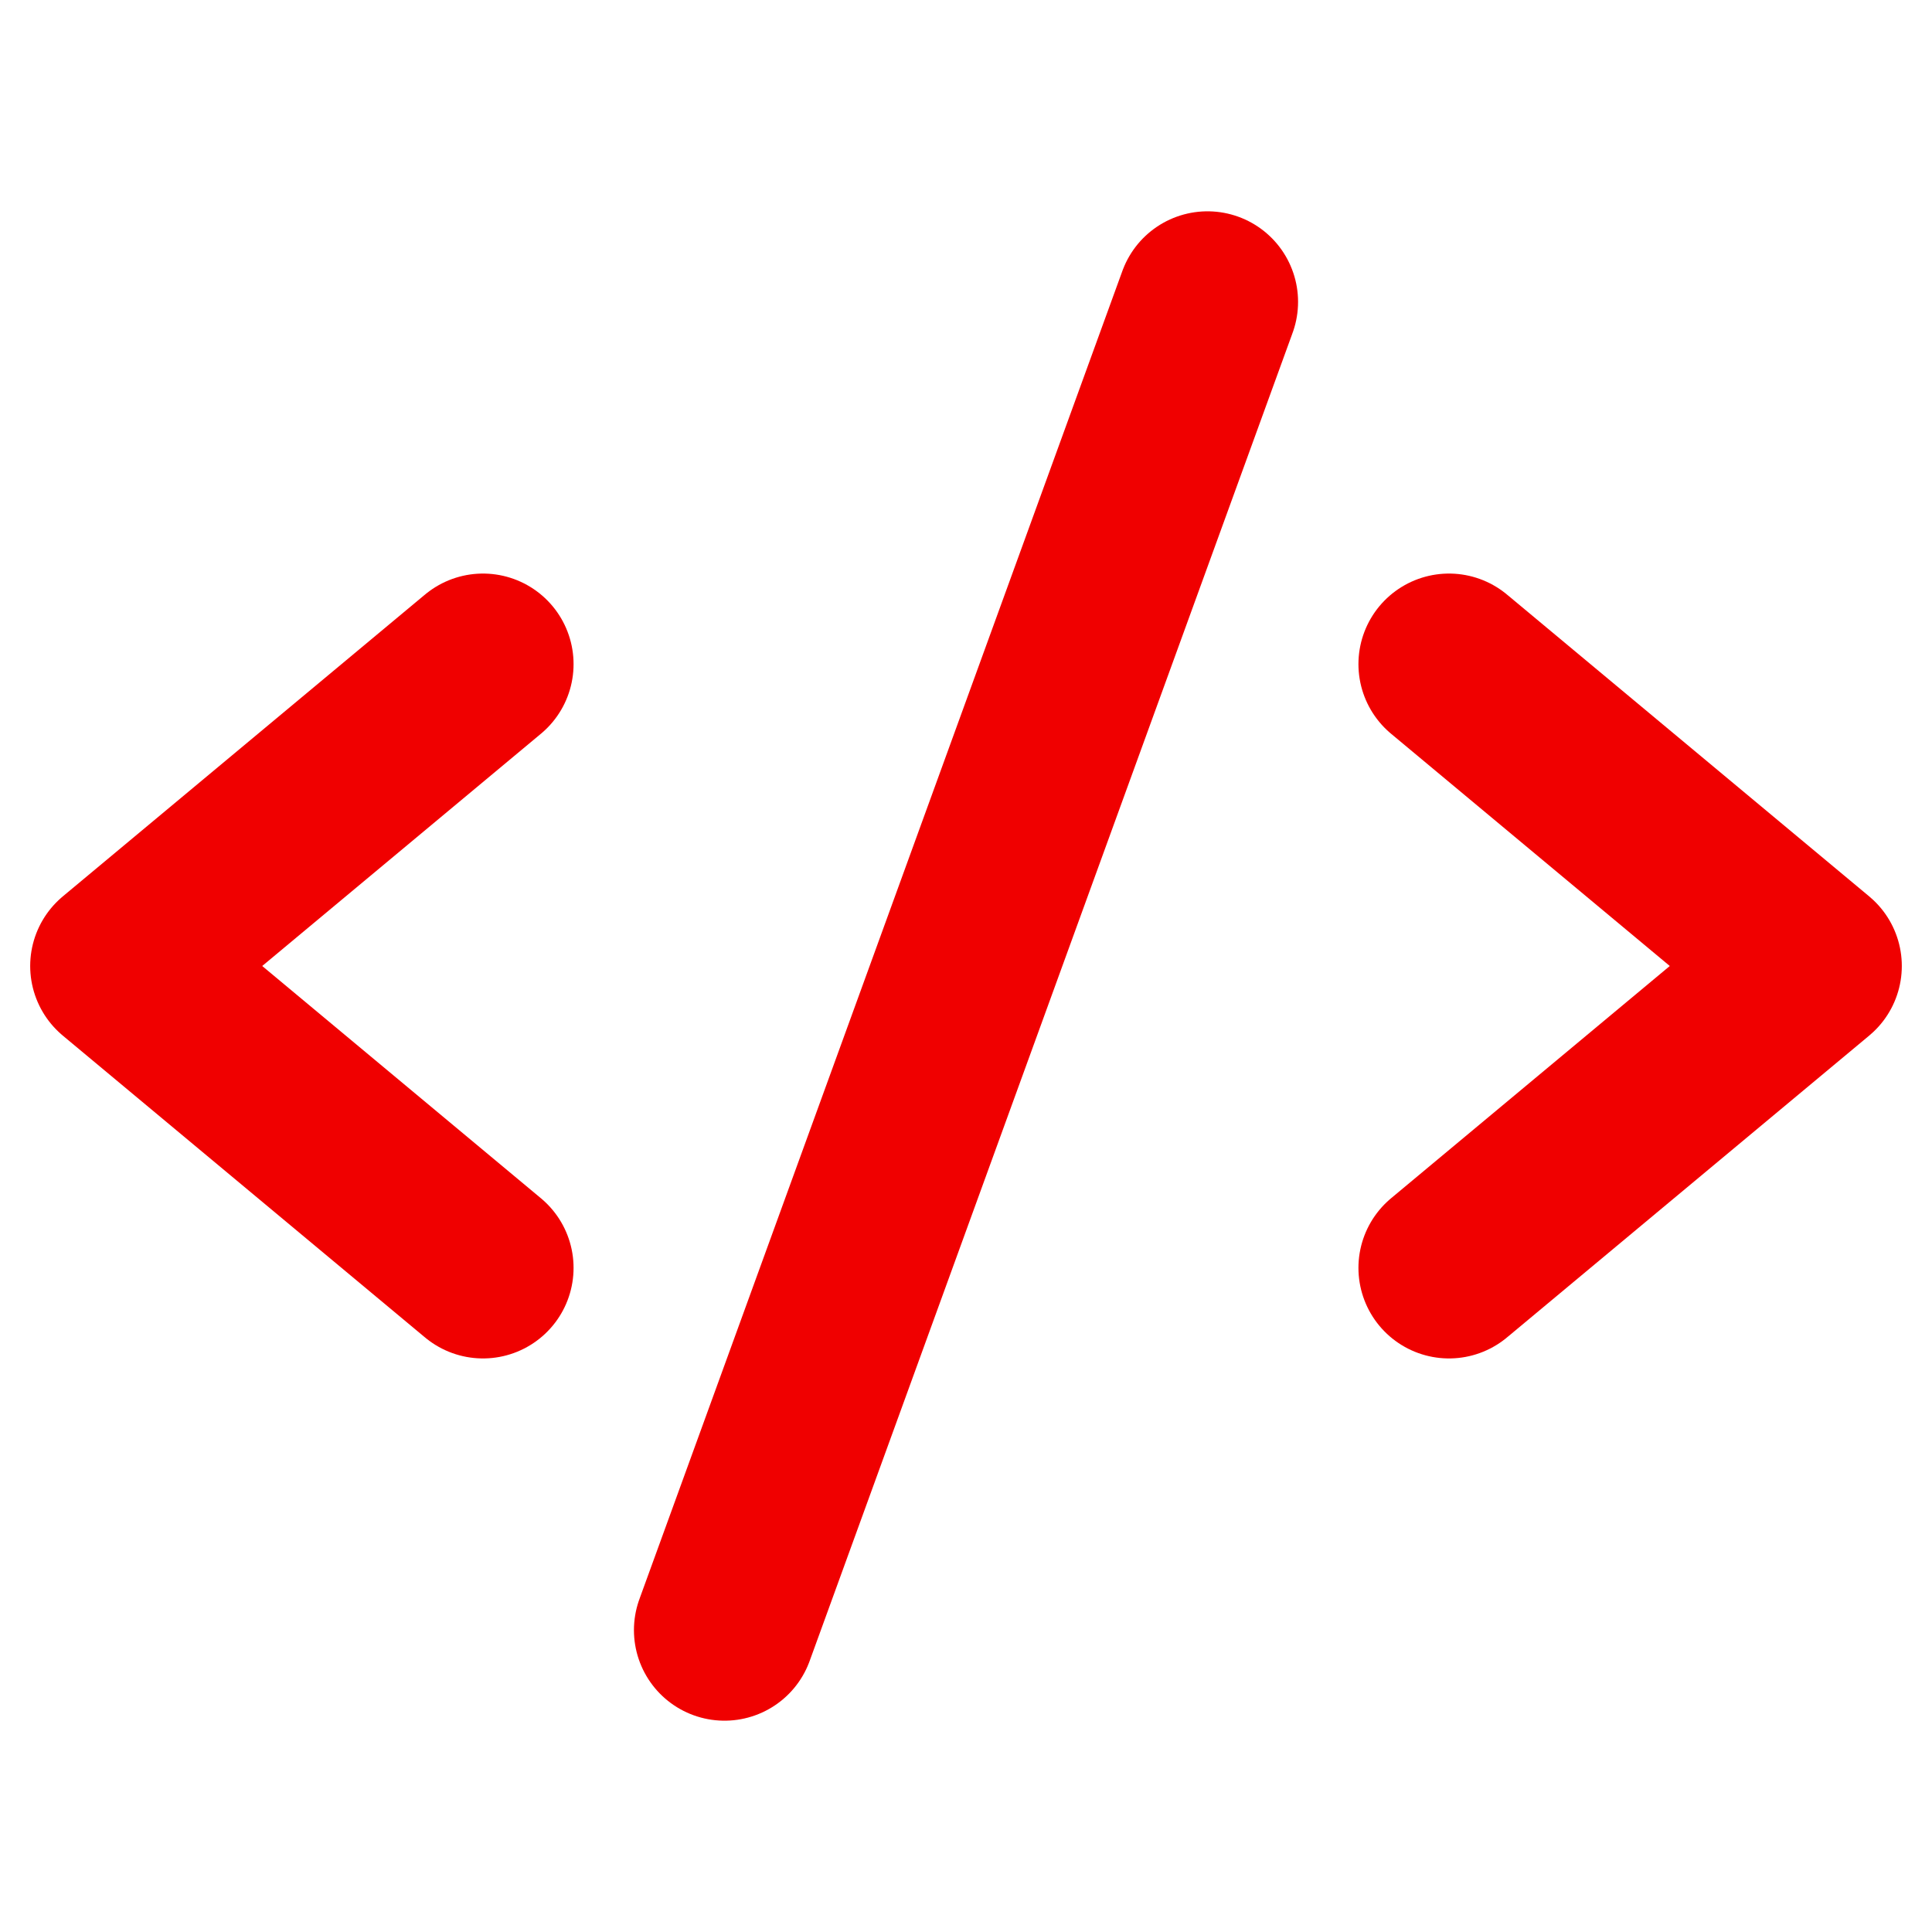 <svg xmlns="http://www.w3.org/2000/svg" width="192" height="192" fill="#f00000" viewBox="0 0 256 256">
    <rect width="256" height="256" fill="none"></rect>
    <polyline points="64 88 16 128 64 168" fill="none" stroke="#f00000" stroke-linecap="round" stroke-linejoin="round" stroke-width="24"></polyline>
    <polyline points="192 88 240 128 192 168" fill="none" stroke="#f00000" stroke-linecap="round" stroke-linejoin="round" stroke-width="24"></polyline>
    <line x1="160" y1="40" x2="96" y2="216" fill="none" stroke="#f00000" stroke-linecap="round" stroke-linejoin="round" stroke-width="24"></line>
</svg>